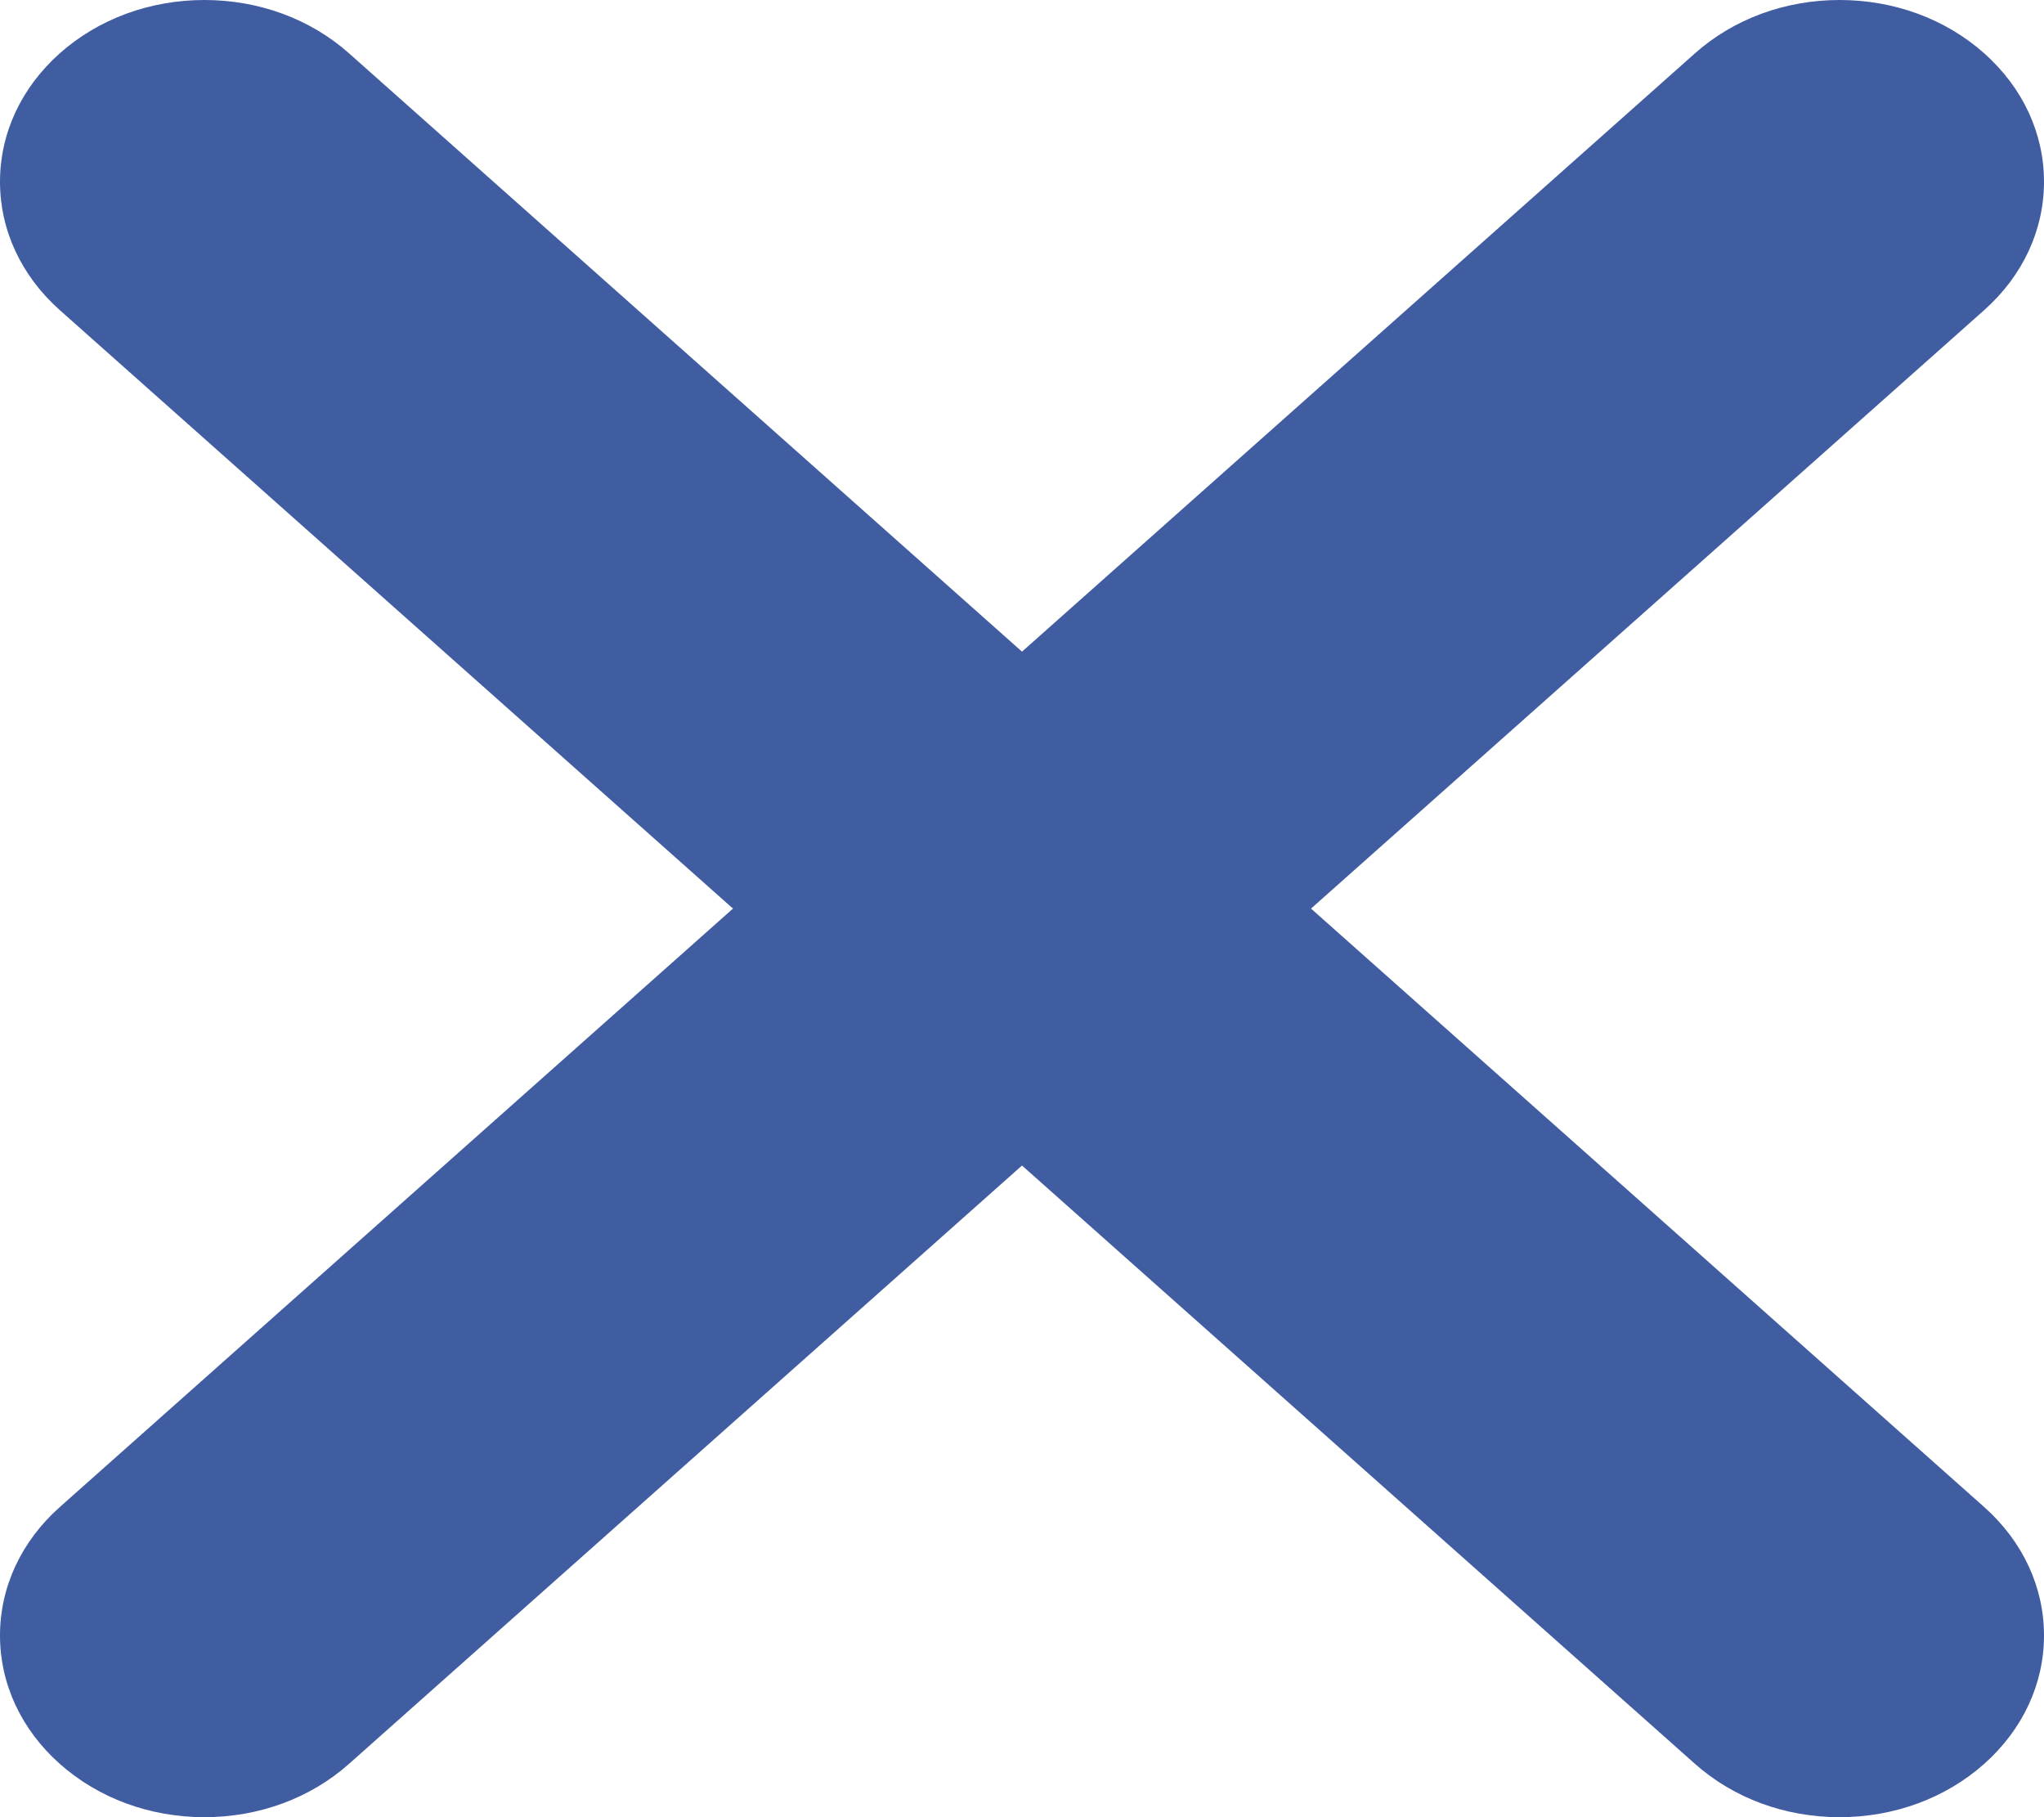 <svg width="45" height="40" viewBox="0 0 45 40" fill="none" xmlns="http://www.w3.org/2000/svg">
<path d="M28.863 20L43.682 6.828C44.531 6.073 45 5.068 45 4C45 2.932 44.531 1.927 43.682 1.172C42.832 0.417 41.701 0 40.5 0C39.299 0 38.168 0.417 37.318 1.172L22.5 14.344L7.682 1.172C6.832 0.417 5.701 0 4.5 0C3.299 0 2.168 0.417 1.318 1.172C0.469 1.927 0 2.932 0 4C0 5.068 0.469 6.073 1.318 6.828L16.137 20L1.318 33.172C0.469 33.927 0 34.932 0 36C0 37.068 0.469 38.073 1.318 38.828C2.169 39.583 3.299 40 4.5 40C5.701 40 6.831 39.583 7.682 38.828L22.5 25.656L37.318 38.828C38.169 39.583 39.299 40 40.5 40C41.701 40 42.831 39.583 43.682 38.828C44.531 38.073 45 37.068 45 36C45 34.932 44.531 33.927 43.682 33.172L28.863 20Z" fill="#415DA1"/>
</svg>
